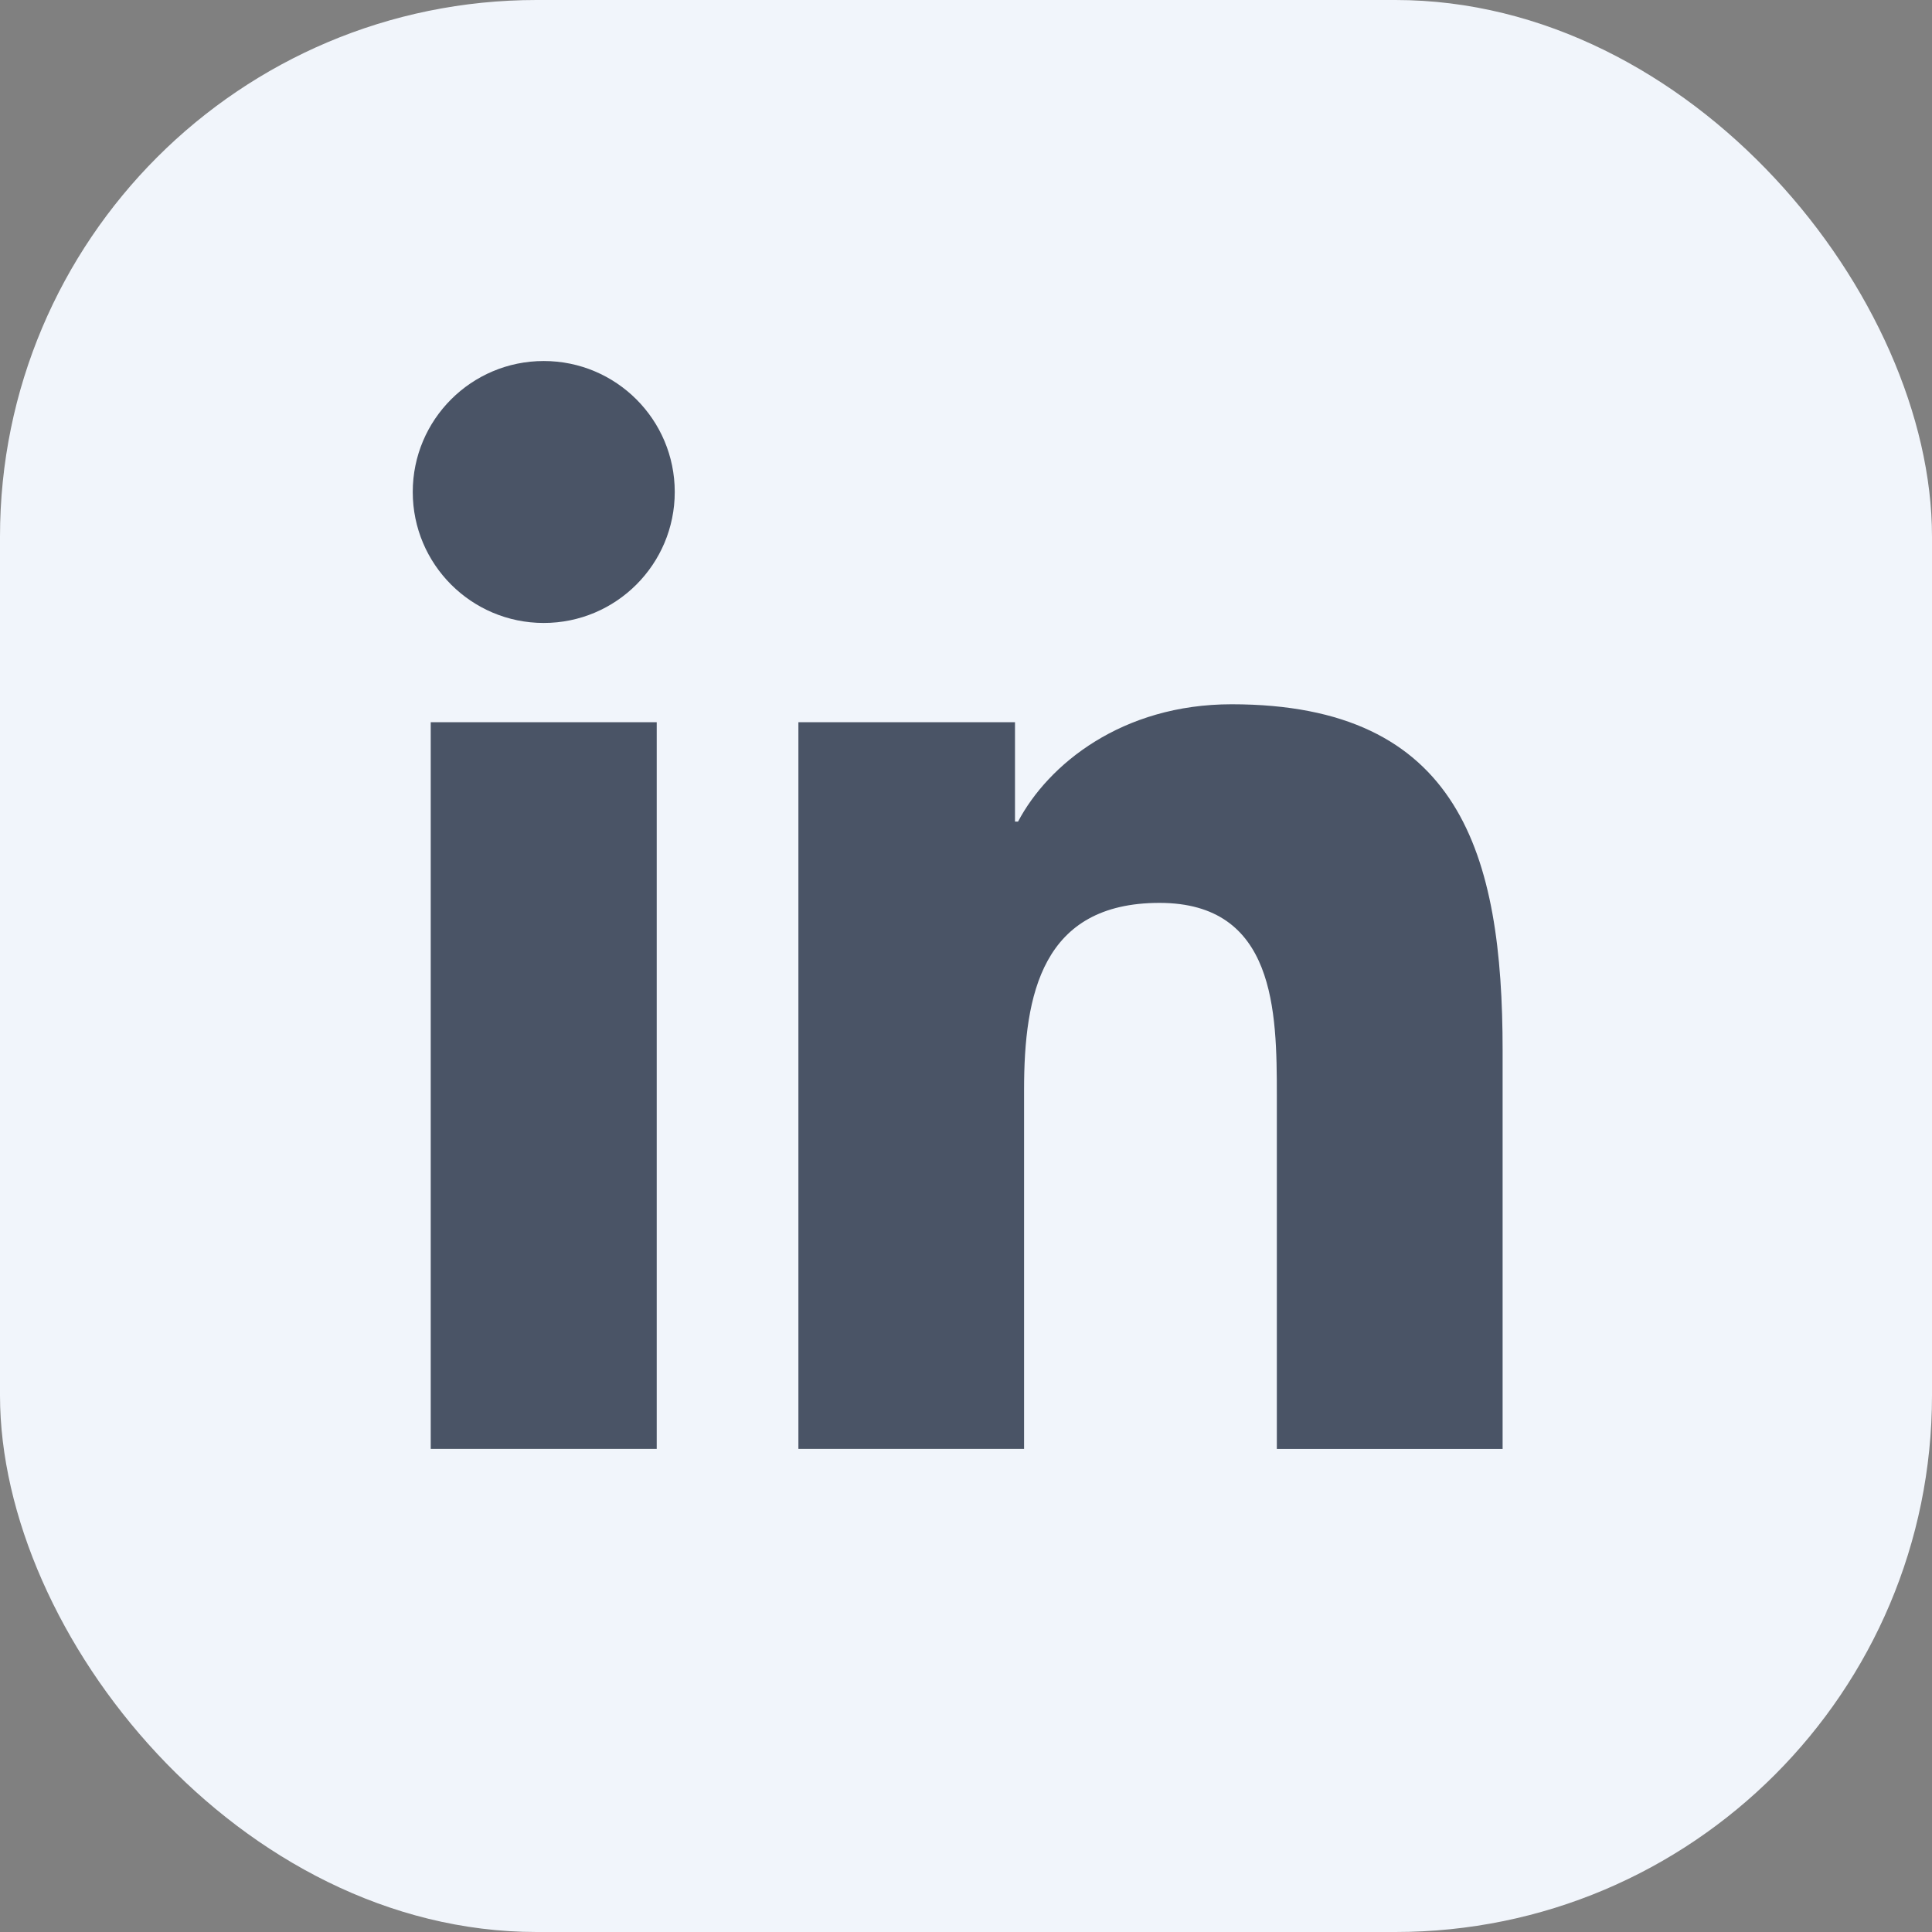 <svg width="36" height="36" viewBox="0 0 36 36" fill="none" xmlns="http://www.w3.org/2000/svg">
<rect x="0" y="0" width="36" height="36" fill="#808080" stroke="none"/>
<g id="icon / linkedin">
<rect width="36" height="36" rx="10" fill="#F1F5FB"/>
<path id="Union" fill-rule="evenodd" clip-rule="evenodd" d="M12.573 9.167C12.573 10.515 11.48 11.608 10.132 11.608C8.784 11.608 7.691 10.515 7.691 9.167C7.691 7.819 8.784 6.727 10.132 6.727C11.48 6.727 12.573 7.819 12.573 9.167ZM14.877 26.998V13.457H18.913V15.309H18.97C19.531 14.246 20.903 13.123 22.95 13.123C27.214 13.123 27.999 15.926 27.999 19.574V26.999H23.792V20.414C23.792 18.844 23.766 16.824 21.605 16.824C19.414 16.824 19.082 18.535 19.082 20.302V26.998H14.877ZM12.237 13.457H8.026V26.998H12.237V13.457Z" fill="#4A5466"/>
</g>
</svg>
